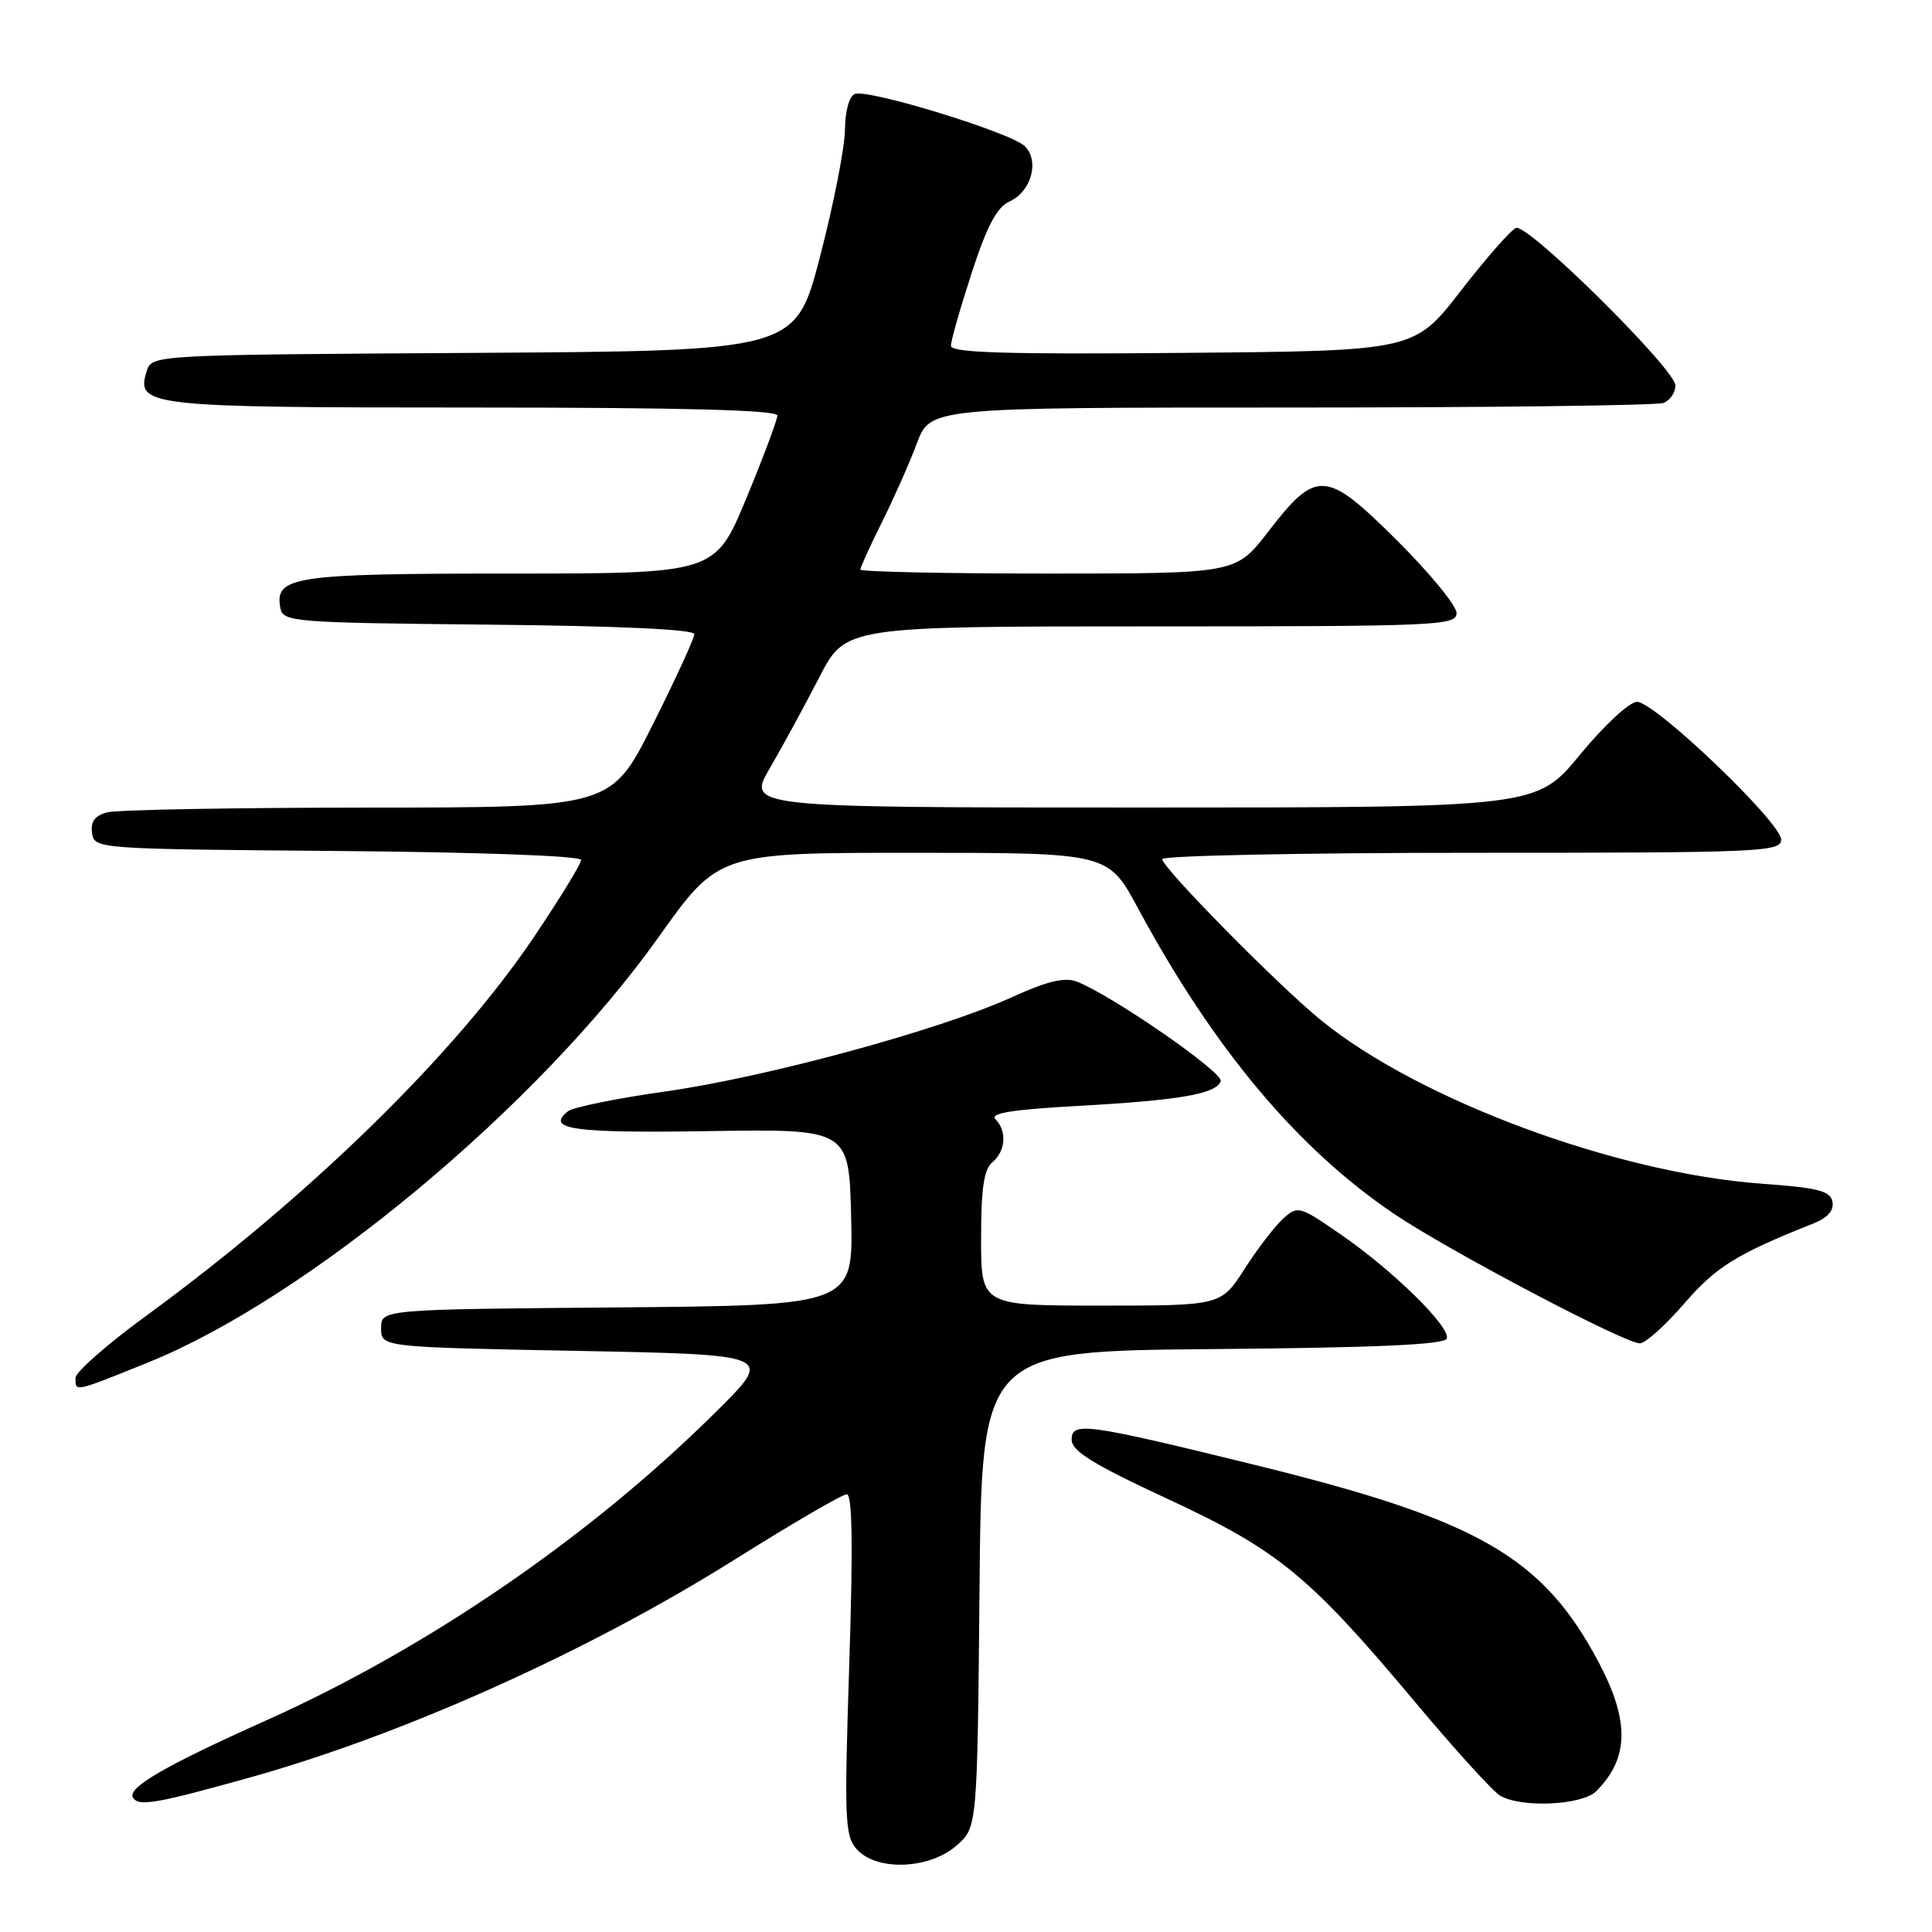 <?xml version="1.0" encoding="UTF-8" standalone="no"?>
<!DOCTYPE svg PUBLIC "-//W3C//DTD SVG 1.1//EN" "http://www.w3.org/Graphics/SVG/1.1/DTD/svg11.dtd" >
<svg xmlns="http://www.w3.org/2000/svg" xmlns:xlink="http://www.w3.org/1999/xlink" version="1.1" viewBox="0 0 256 256">
 <g >
 <path fill="currentColor"
d=" M 126.69 244.59 C 129.50 242.18 129.50 242.18 129.79 210.60 C 130.08 179.03 130.08 179.03 160.71 178.76 C 182.35 178.58 191.44 178.17 191.71 177.37 C 192.22 175.84 184.55 168.31 177.64 163.56 C 172.17 159.78 171.96 159.73 170.02 161.48 C 168.92 162.48 166.62 165.47 164.91 168.14 C 161.79 173.00 161.79 173.00 145.90 173.00 C 130.00 173.00 130.00 173.00 130.00 164.12 C 130.00 157.45 130.37 154.94 131.50 154.00 C 133.26 152.54 133.45 149.85 131.90 148.30 C 131.11 147.51 134.07 147.03 142.65 146.55 C 156.29 145.80 161.18 144.96 161.75 143.26 C 162.13 142.10 147.22 131.80 142.66 130.06 C 141.05 129.45 138.70 130.02 133.98 132.18 C 124.50 136.49 101.52 142.74 88.14 144.63 C 81.74 145.53 75.94 146.71 75.26 147.25 C 72.24 149.64 75.93 150.16 93.86 149.88 C 112.50 149.59 112.50 149.59 112.78 161.28 C 113.06 172.97 113.06 172.97 81.78 173.24 C 50.50 173.50 50.50 173.50 50.50 176.00 C 50.50 178.50 50.50 178.50 76.50 179.00 C 102.50 179.50 102.50 179.50 95.03 186.92 C 78.33 203.53 56.73 218.36 35.19 228.00 C 21.86 233.97 16.82 236.90 17.62 238.19 C 18.36 239.40 20.63 239.01 33.00 235.56 C 53.36 229.88 77.87 218.88 97.32 206.67 C 104.92 201.90 111.61 198.00 112.20 198.00 C 112.94 198.00 113.04 204.80 112.53 220.56 C 111.86 241.28 111.94 243.28 113.55 245.06 C 116.17 247.95 123.08 247.70 126.69 244.59 Z  M 211.51 237.34 C 215.84 233.02 215.95 228.09 211.90 220.39 C 204.47 206.31 195.98 201.41 166.37 194.13 C 143.89 188.61 142.00 188.35 142.00 190.76 C 142.00 192.27 144.82 194.02 154.69 198.60 C 169.42 205.45 173.44 208.75 187.55 225.58 C 192.78 231.83 197.84 237.39 198.78 237.94 C 201.61 239.59 209.65 239.21 211.51 237.34 Z  M 19.61 180.54 C 40.76 172.01 71.34 146.55 87.21 124.25 C 95.21 113.00 95.21 113.00 121.02 113.00 C 146.83 113.00 146.83 113.00 150.78 120.33 C 160.84 138.99 171.94 152.22 184.79 160.89 C 191.97 165.73 215.27 178.00 217.28 178.00 C 218.02 178.00 220.66 175.63 223.16 172.74 C 227.38 167.85 230.09 166.17 240.32 162.10 C 242.18 161.36 243.03 160.38 242.81 159.24 C 242.54 157.80 240.92 157.39 233.49 156.85 C 214.21 155.47 188.00 145.75 175.01 135.16 C 169.37 130.57 154.00 114.97 154.00 113.84 C 154.00 113.38 172.45 113.00 195.00 113.00 C 233.38 113.00 236.00 112.89 236.01 111.25 C 236.02 109.00 219.29 93.00 216.92 93.00 C 215.91 93.00 212.60 96.06 209.36 100.00 C 203.60 107.00 203.60 107.00 151.28 107.00 C 98.96 107.00 98.96 107.00 102.03 101.75 C 103.71 98.86 106.65 93.46 108.56 89.75 C 112.03 83.00 112.03 83.00 152.51 83.00 C 190.61 83.00 193.00 82.90 193.00 81.23 C 193.00 80.25 189.44 75.92 185.09 71.59 C 175.67 62.22 174.45 62.14 168.01 70.49 C 163.76 76.00 163.76 76.00 138.88 76.00 C 125.20 76.00 114.00 75.76 114.00 75.47 C 114.00 75.18 115.28 72.37 116.85 69.22 C 118.42 66.07 120.51 61.36 121.49 58.75 C 123.27 54.00 123.27 54.00 171.05 54.00 C 197.33 54.00 219.55 53.73 220.42 53.39 C 221.29 53.06 222.00 52.02 222.00 51.08 C 222.00 48.94 202.51 29.66 200.89 30.20 C 200.24 30.42 196.94 34.18 193.55 38.55 C 187.40 46.50 187.40 46.50 156.70 46.76 C 133.27 46.97 126.00 46.74 126.00 45.82 C 126.00 45.16 127.24 40.82 128.75 36.17 C 130.79 29.91 132.09 27.46 133.77 26.69 C 136.66 25.38 137.77 21.34 135.79 19.37 C 134.02 17.59 115.06 11.76 113.27 12.45 C 112.53 12.74 111.98 14.71 111.96 17.22 C 111.93 19.57 110.45 27.12 108.66 34.00 C 105.41 46.50 105.41 46.50 62.77 46.76 C 20.13 47.02 20.13 47.02 19.44 49.18 C 17.97 53.83 19.45 54.00 62.69 54.00 C 90.50 54.00 103.00 54.33 103.00 55.06 C 103.00 55.65 101.14 60.60 98.88 66.06 C 94.75 76.00 94.75 76.00 67.57 76.00 C 38.85 76.00 36.35 76.38 37.15 80.57 C 37.51 82.41 38.74 82.51 64.76 82.77 C 82.09 82.94 92.00 83.40 92.00 84.03 C 92.00 84.58 89.52 89.98 86.49 96.02 C 80.98 107.00 80.98 107.00 48.74 107.01 C 31.01 107.02 15.46 107.30 14.20 107.64 C 12.56 108.08 11.98 108.88 12.20 110.38 C 12.50 112.48 12.75 112.50 44.75 112.76 C 63.68 112.92 77.00 113.41 77.00 113.95 C 77.00 114.46 74.19 119.05 70.75 124.16 C 60.22 139.78 40.96 158.59 19.25 174.44 C 14.16 178.15 10.00 181.82 10.00 182.59 C 10.00 184.46 9.77 184.51 19.61 180.54 Z "/>
</g>
</svg>